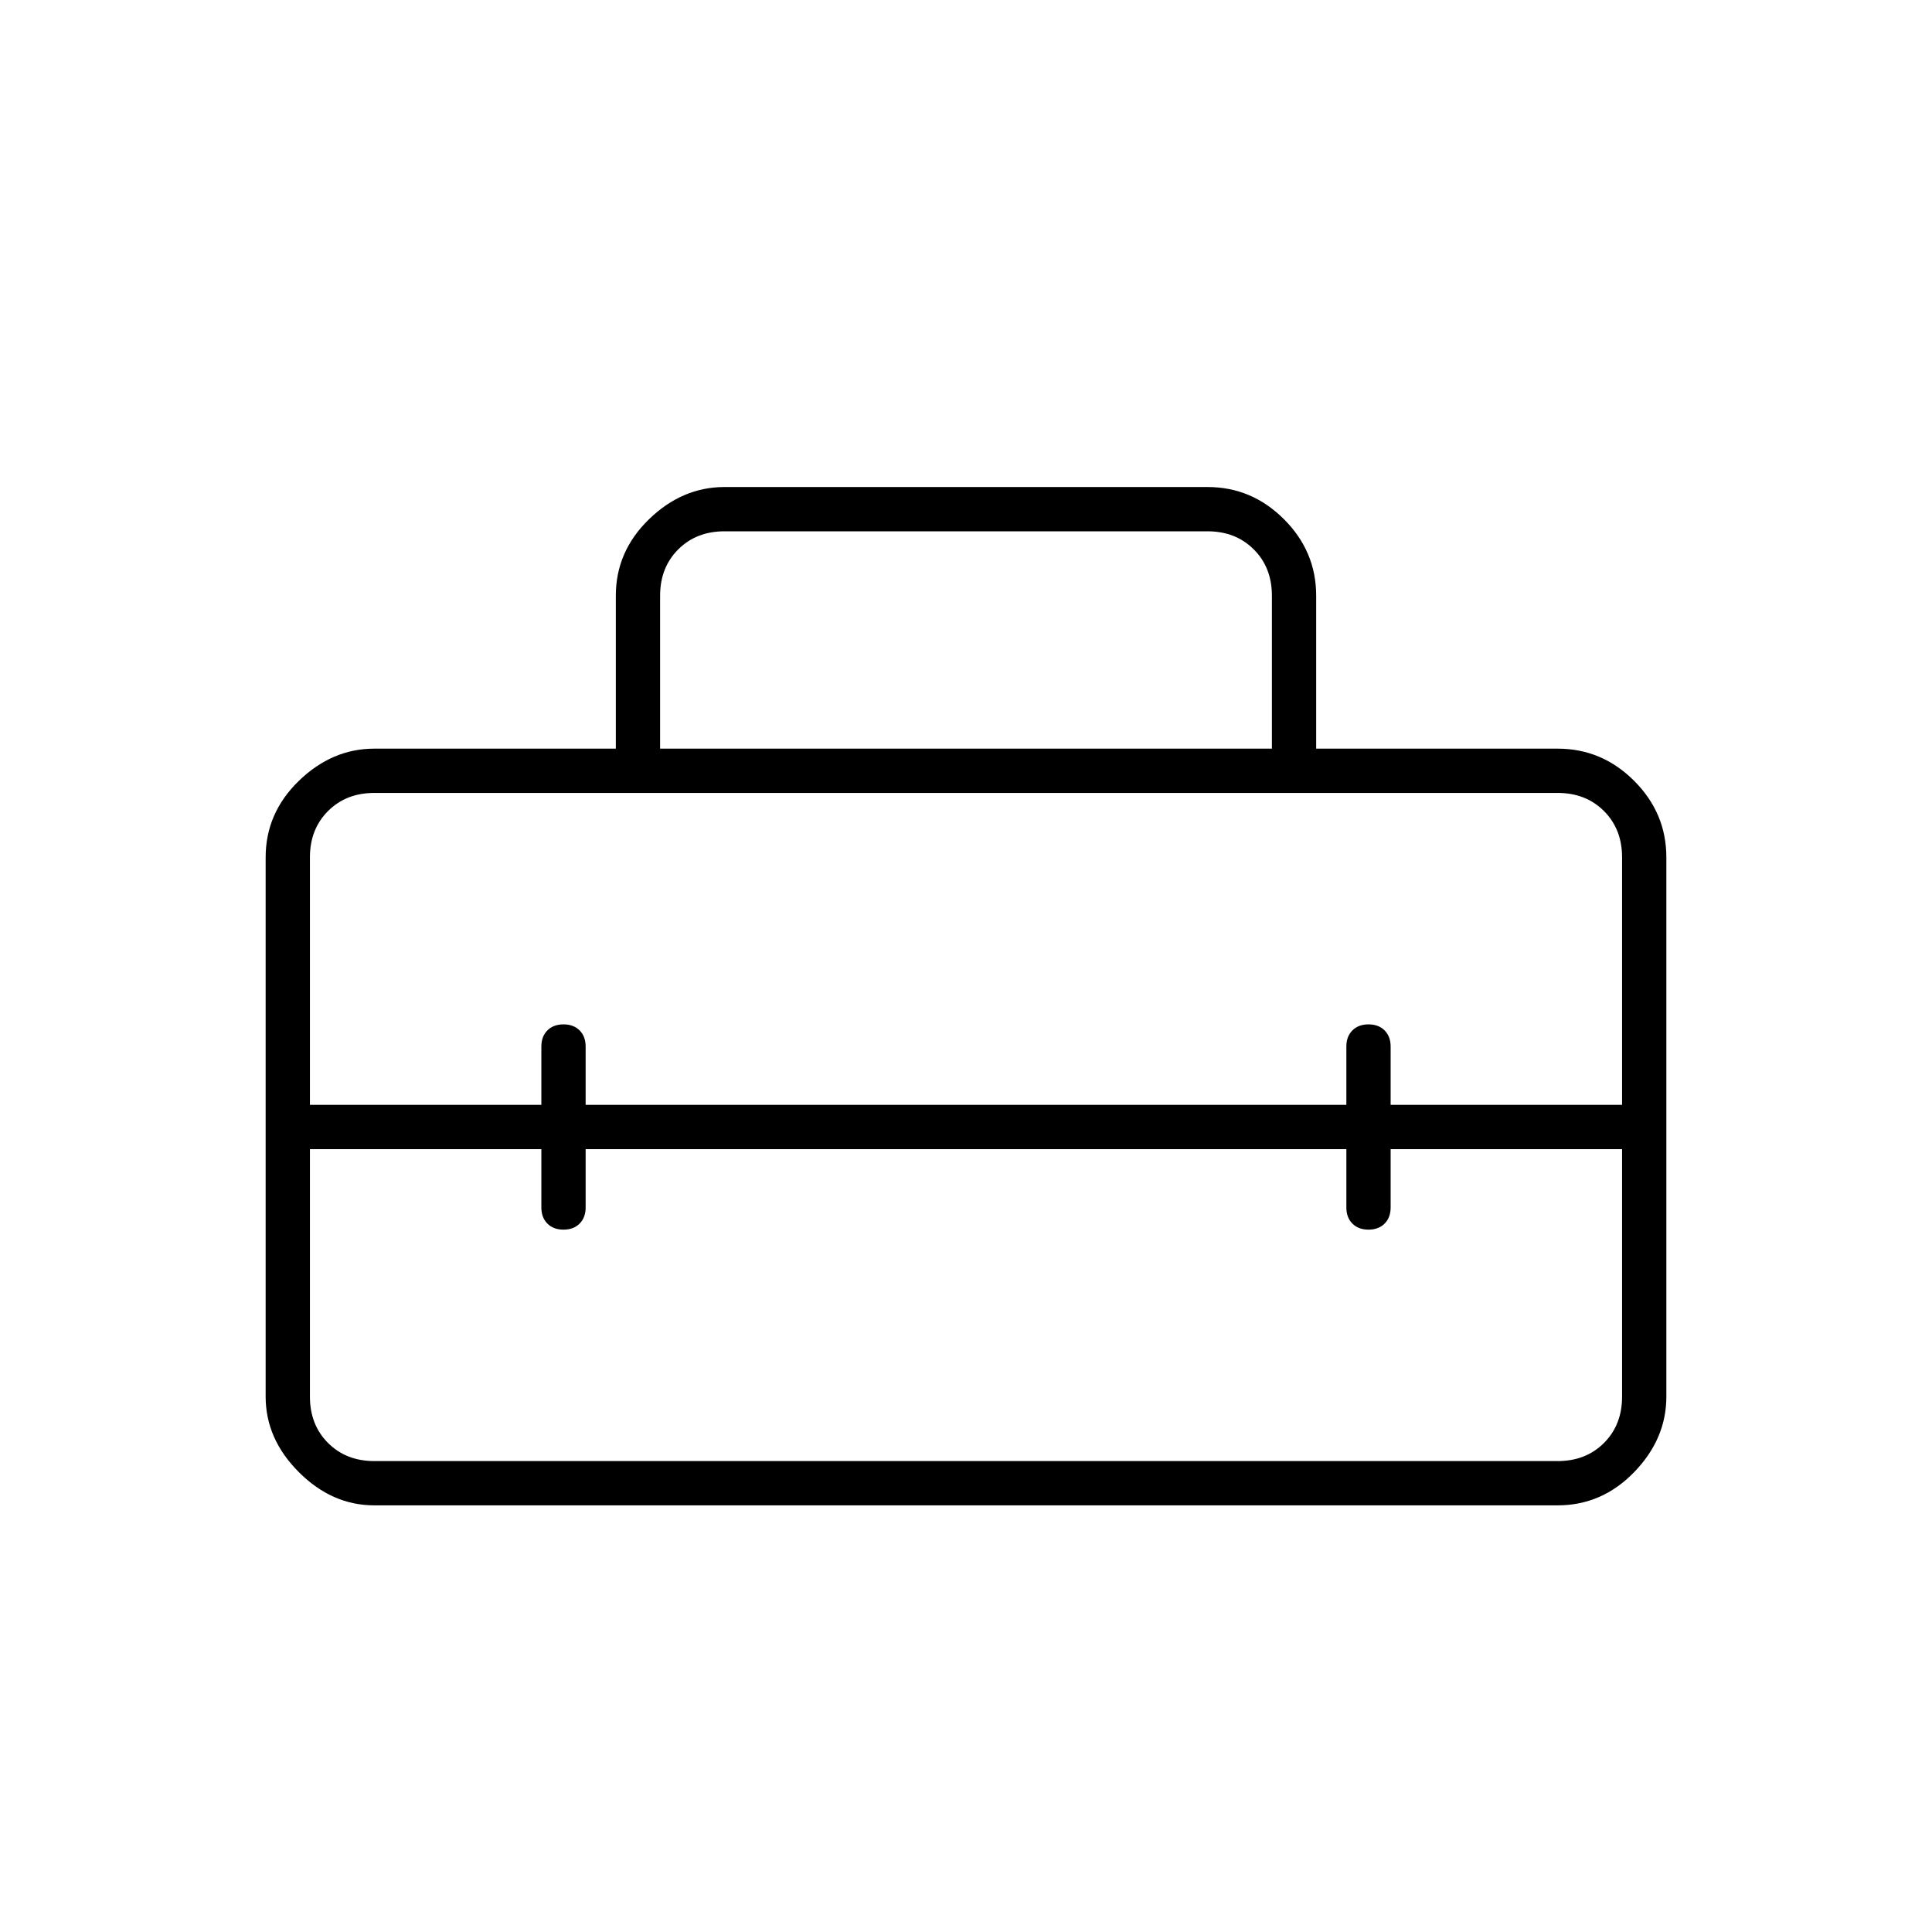 <svg xmlns="http://www.w3.org/2000/svg" width="48" height="48"><path d="M6.6 34.7V21.3q0-1.1.825-1.9.825-.8 1.875-.8h6v-3.8q0-1.1.825-1.9.825-.8 1.875-.8h12q1.1 0 1.9.8.8.8.8 1.9v3.8h6q1.1 0 1.9.8.8.8.8 1.9v13.4q0 1.05-.8 1.875t-1.9.825H9.3q-1.05 0-1.875-.825T6.6 34.7zm2.7 1.6h29.4q.7 0 1.15-.45.45-.45.45-1.15v-6.15h-5.75V30q0 .25-.15.4-.15.15-.4.15t-.4-.15q-.15-.15-.15-.4v-1.45h-18.9V30q0 .25-.15.4-.15.15-.4.15t-.4-.15q-.15-.15-.15-.4v-1.45H7.7v6.15q0 .7.45 1.15.45.45 1.15.45zm-1.6-15v6.15h5.75V26q0-.25.15-.4.15-.15.4-.15t.4.15q.15.15.15.4v1.45h18.9V26q0-.25.15-.4.15-.15.4-.15t.4.15q.15.15.15.4v1.45h5.75V21.3q0-.7-.45-1.15-.45-.45-1.15-.45H9.3q-.7 0-1.15.45-.45.45-.45 1.15zm8.7-2.7h15.2v-3.8q0-.7-.45-1.15-.45-.45-1.15-.45H18q-.7 0-1.15.45-.45.45-.45 1.15z"/></svg>